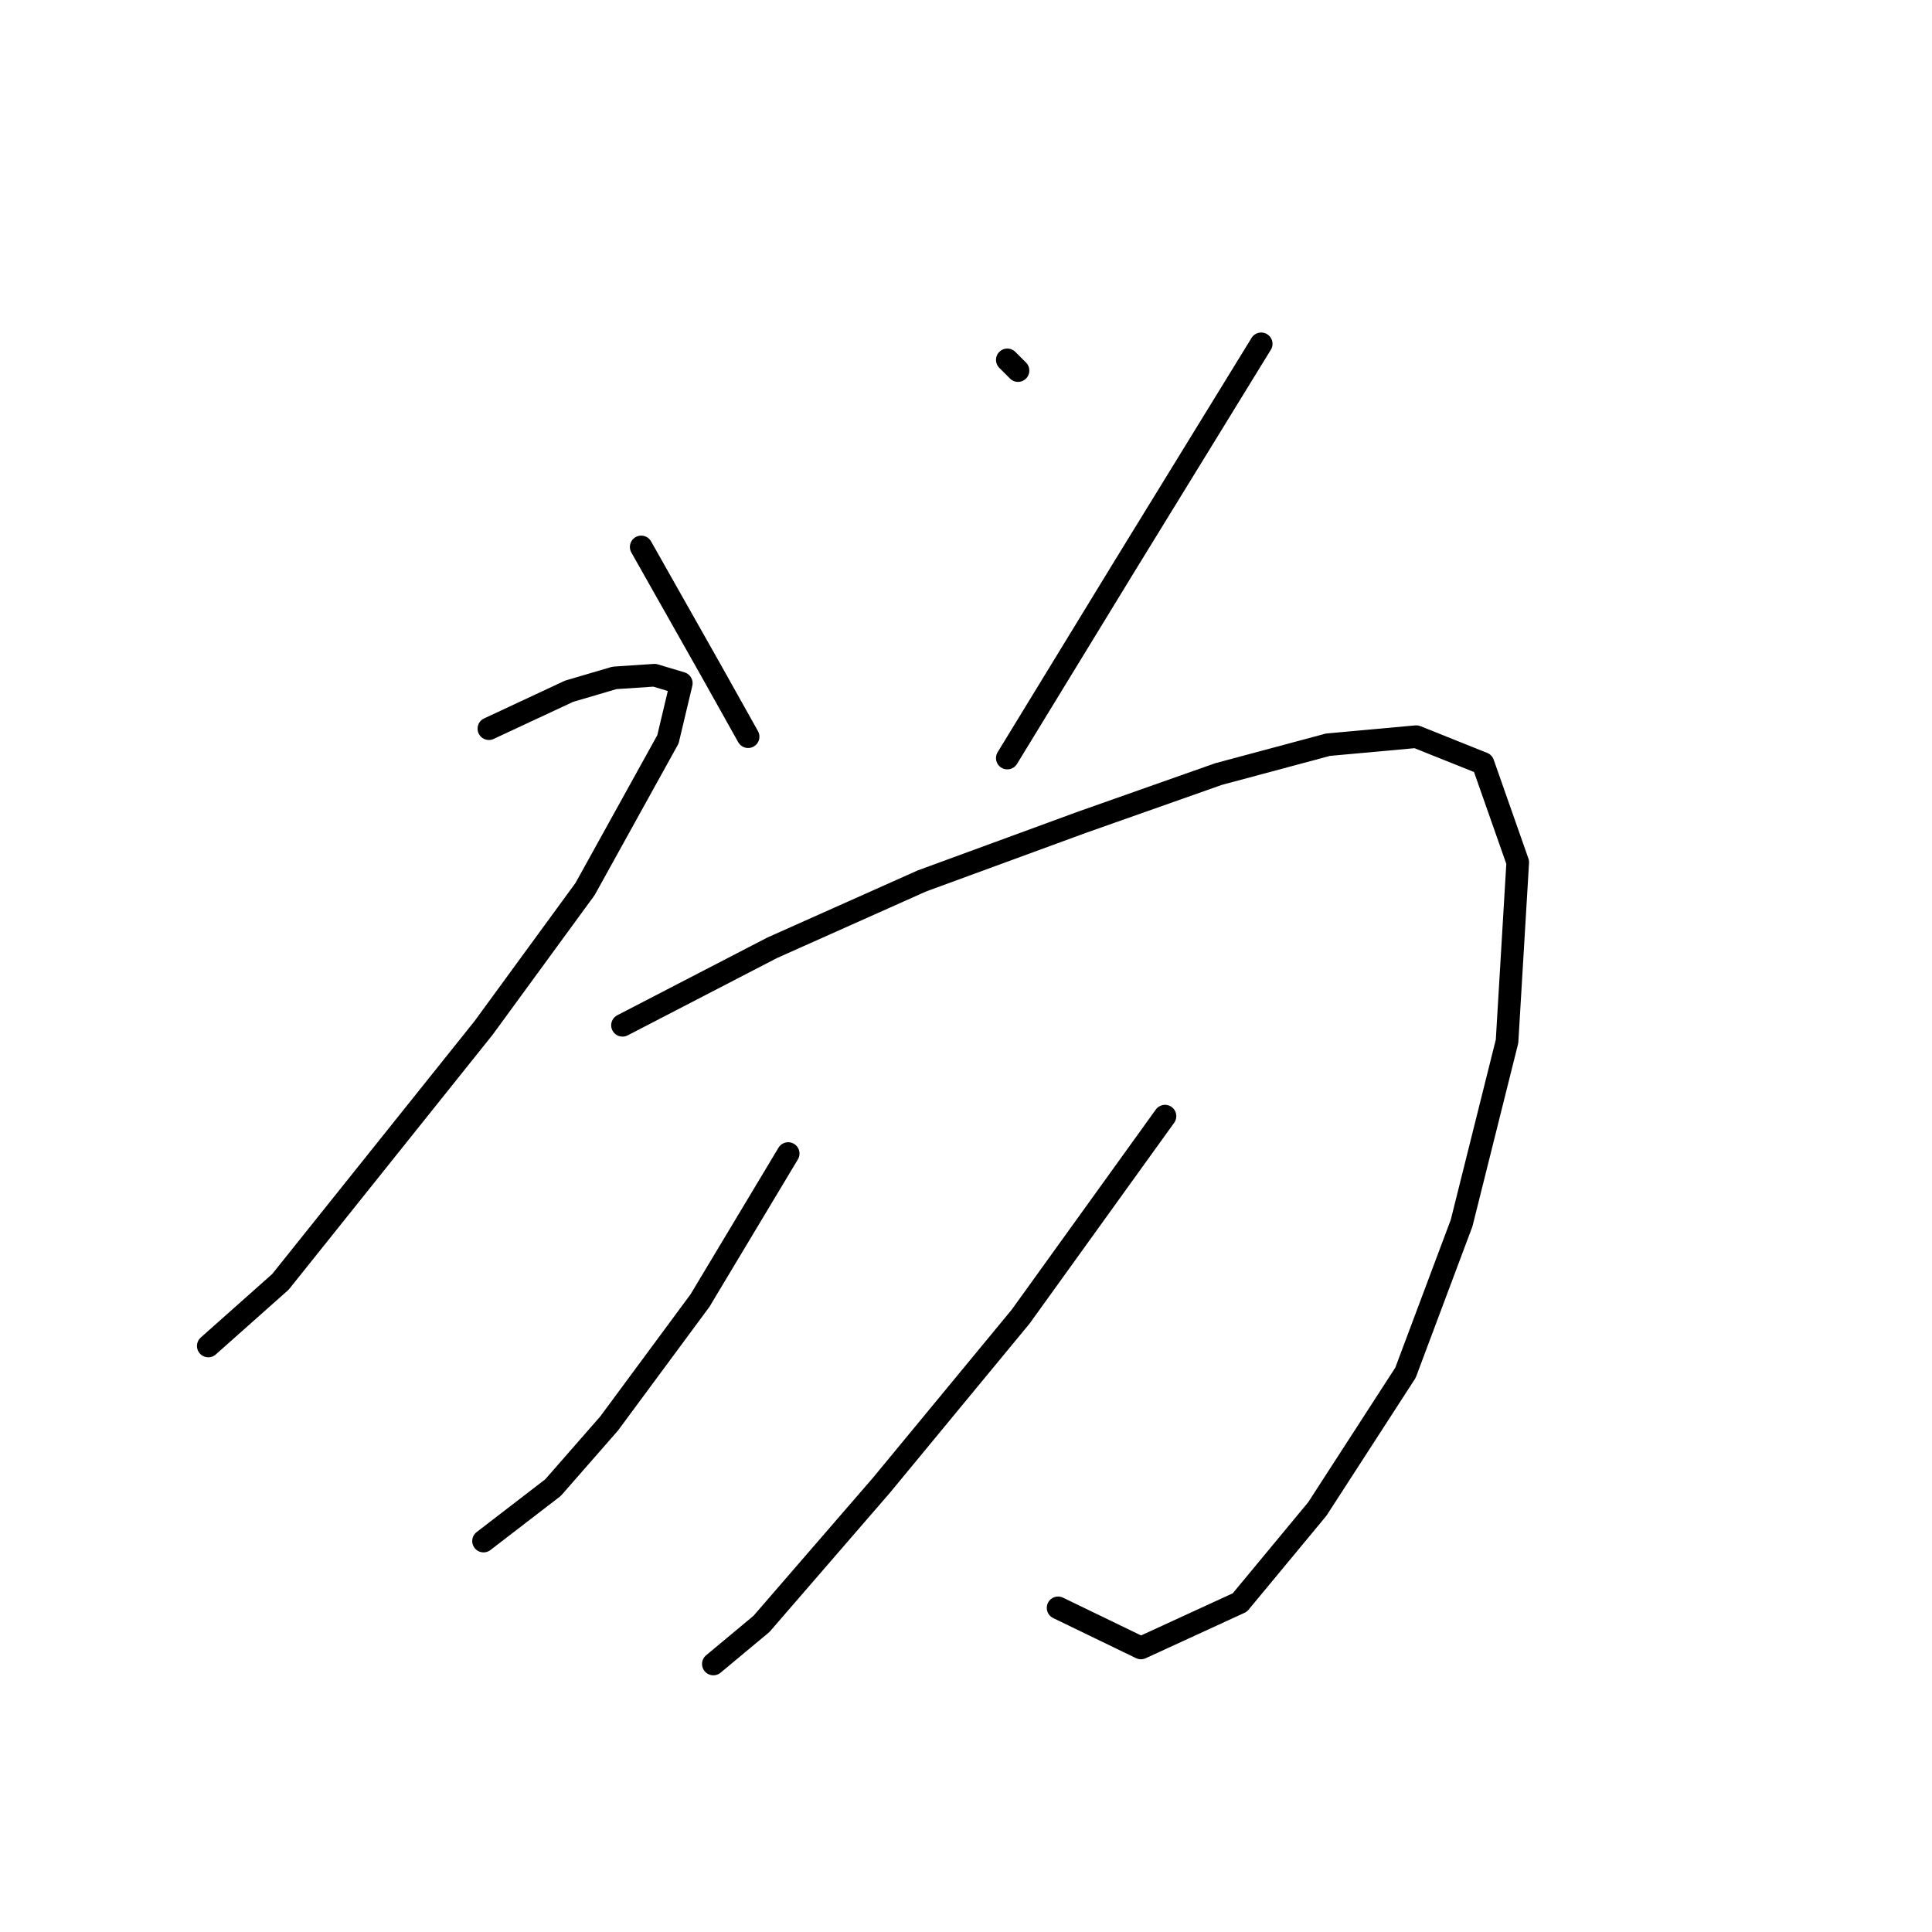 <?xml version="1.0" standalone="no"?>
    <svg width="256" height="256" xmlns="http://www.w3.org/2000/svg" version="1.1">
    <polyline stroke="black" stroke-width="3" stroke-linecap="round" fill="transparent" stroke-linejoin="round" points="84.964 72.473 94.17 88.761 99.128 97.614 99.128 97.614 " />
        <polyline stroke="black" stroke-width="3" stroke-linecap="round" fill="transparent" stroke-linejoin="round" points="133.475 47.686 134.892 49.102 134.892 49.102 " />
        <polyline stroke="black" stroke-width="3" stroke-linecap="round" fill="transparent" stroke-linejoin="round" points="167.115 45.561 149.056 74.951 133.475 100.447 133.475 100.447 " />
        <polyline stroke="black" stroke-width="3" stroke-linecap="round" fill="transparent" stroke-linejoin="round" points="64.78 96.552 75.403 91.594 81.423 89.824 86.734 89.47 90.275 90.532 88.505 97.968 77.528 117.798 64.072 136.211 49.908 153.916 37.16 169.85 27.599 178.349 27.599 178.349 " />
        <polyline stroke="black" stroke-width="3" stroke-linecap="round" fill="transparent" stroke-linejoin="round" points="82.485 135.857 102.315 125.588 122.144 116.735 143.39 108.945 161.449 102.571 175.967 98.676 187.653 97.614 196.505 101.155 201.108 114.257 199.692 137.981 193.672 162.06 186.236 181.89 174.551 199.949 164.282 212.342 151.18 218.362 140.203 213.05 140.203 213.05 " />
        <polyline stroke="black" stroke-width="3" stroke-linecap="round" fill="transparent" stroke-linejoin="round" points="104.439 152.853 92.754 172.329 80.714 188.617 73.278 197.116 64.072 204.198 64.072 204.198 " />
        <polyline stroke="black" stroke-width="3" stroke-linecap="round" fill="transparent" stroke-linejoin="round" points="154.367 147.896 135.246 174.453 116.833 196.762 100.898 215.175 94.524 220.486 94.524 220.486 " />
        </svg>